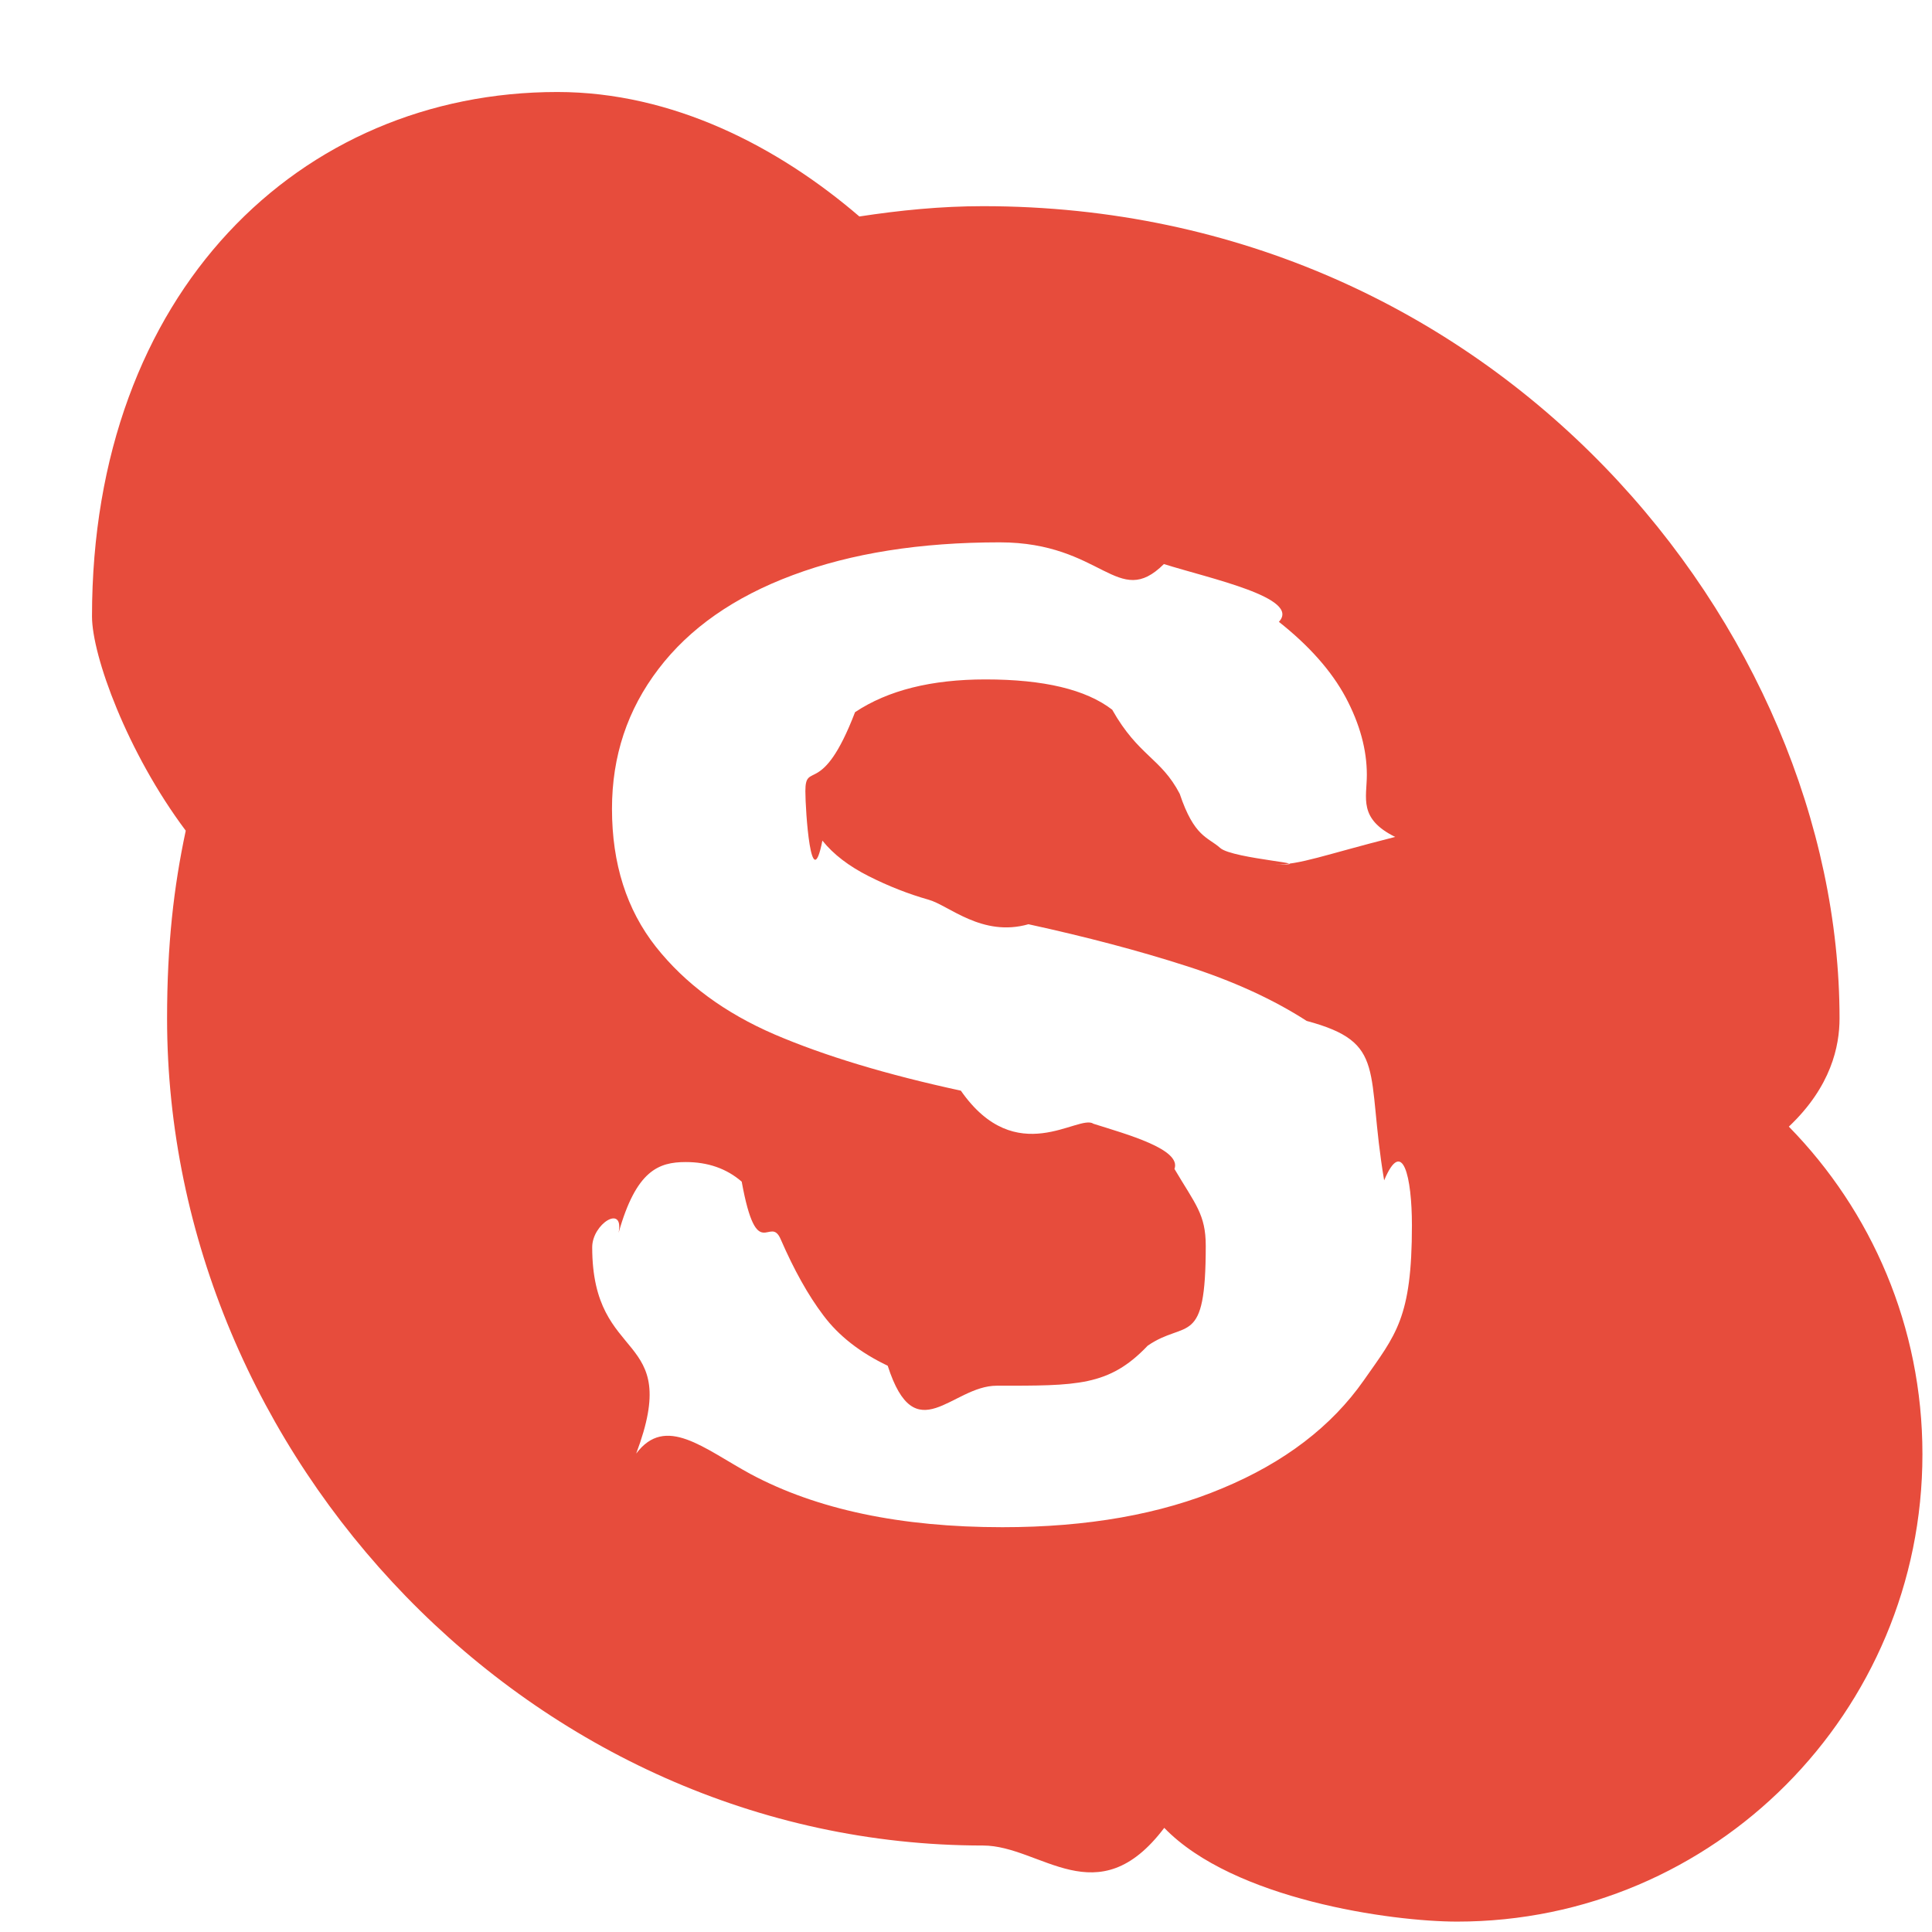 <svg width="21" height="21" viewBox="0 0 21 21" fill="none" xmlns="http://www.w3.org/2000/svg">
<path fill-rule="evenodd" clip-rule="evenodd" d="M19.444 12.246C19.905 11.81 19.995 11.369 19.995 11.07C19.995 6.85 16.285 2.241 10.685 2.241C10.226 2.241 9.78 2.286 9.341 2.353C8.457 1.594 7.312 1 6.058 1C3.265 1 1 3.173 1 6.7C1 7.126 1.382 8.179 2.019 9.029C1.889 9.638 1.816 10.268 1.816 11.07C1.816 15.839 5.786 20.06 10.685 20.06C11.314 20.06 11.928 20.83 12.655 19.868C13.408 20.647 15.125 20.887 15.838 20.887C18.631 20.887 20.896 18.613 20.896 15.806C20.896 14.418 20.342 13.163 19.444 12.246ZM14.823 15.005C14.474 15.503 13.963 15.895 13.289 16.176C12.616 16.46 11.819 16.6 10.896 16.6C9.789 16.6 8.877 16.407 8.158 16.022C7.649 15.745 7.234 15.373 6.915 15.8C7.425 14.446 6.437 14.85 6.437 13.557C6.437 13.302 6.785 13.085 6.724 13.4C6.915 12.722 7.159 12.631 7.454 12.631C7.694 12.631 7.897 12.701 8.062 12.844C8.229 13.76 8.37 13.194 8.487 13.473C8.63 13.801 8.783 14.078 8.95 14.298C9.115 14.519 9.349 14.702 9.649 14.845C9.95 15.78 10.346 15.062 10.834 15.062C11.705 15.062 12.054 15.07 12.475 14.627C12.895 14.338 13.106 14.66 13.106 13.542C13.106 13.199 12.993 13.09 12.766 12.706C12.845 12.492 12.246 12.329 11.886 12.215C11.725 12.103 11.047 12.72 10.444 11.855C9.639 11.681 8.964 11.477 8.422 11.245C7.879 11.011 7.448 10.694 7.129 10.291C6.811 9.887 6.652 9.388 6.652 8.791C6.652 8.22 6.819 7.715 7.157 7.272C7.493 6.83 7.979 6.489 8.618 6.251C9.255 6.013 10.004 5.895 10.866 5.895C11.985 5.895 12.149 6.63 12.651 6.131C13.153 6.289 14.145 6.498 13.901 6.759C14.232 7.021 14.475 7.296 14.628 7.582C14.781 7.87 14.857 8.15 14.857 8.422C14.857 8.672 14.762 8.898 15.165 9.097C14.38 9.296 14.141 9.398 13.856 9.398C14.405 9.398 13.398 9.338 13.263 9.217C13.128 9.097 12.981 9.1 12.823 8.628C12.619 8.237 12.375 8.22 12.089 7.714C11.803 7.494 11.345 7.385 10.712 7.385C10.127 7.385 9.653 7.502 9.294 7.741C8.934 8.68 8.754 8.264 8.754 8.6C8.754 8.806 8.816 9.76 8.939 9.137C9.06 9.288 9.229 9.416 9.443 9.524C9.657 9.632 9.874 9.717 10.092 9.779C10.312 9.839 10.674 10.19 11.179 10.046C11.811 10.184 12.383 10.335 12.895 10.5C13.408 10.664 13.843 10.865 14.203 11.097C15.085 11.334 14.843 11.632 15.045 12.83C15.246 12.351 15.347 12.794 15.347 13.318C15.347 14.33 15.172 14.506 14.823 15.005Z" fill="#E74C3C"/>
</svg>
